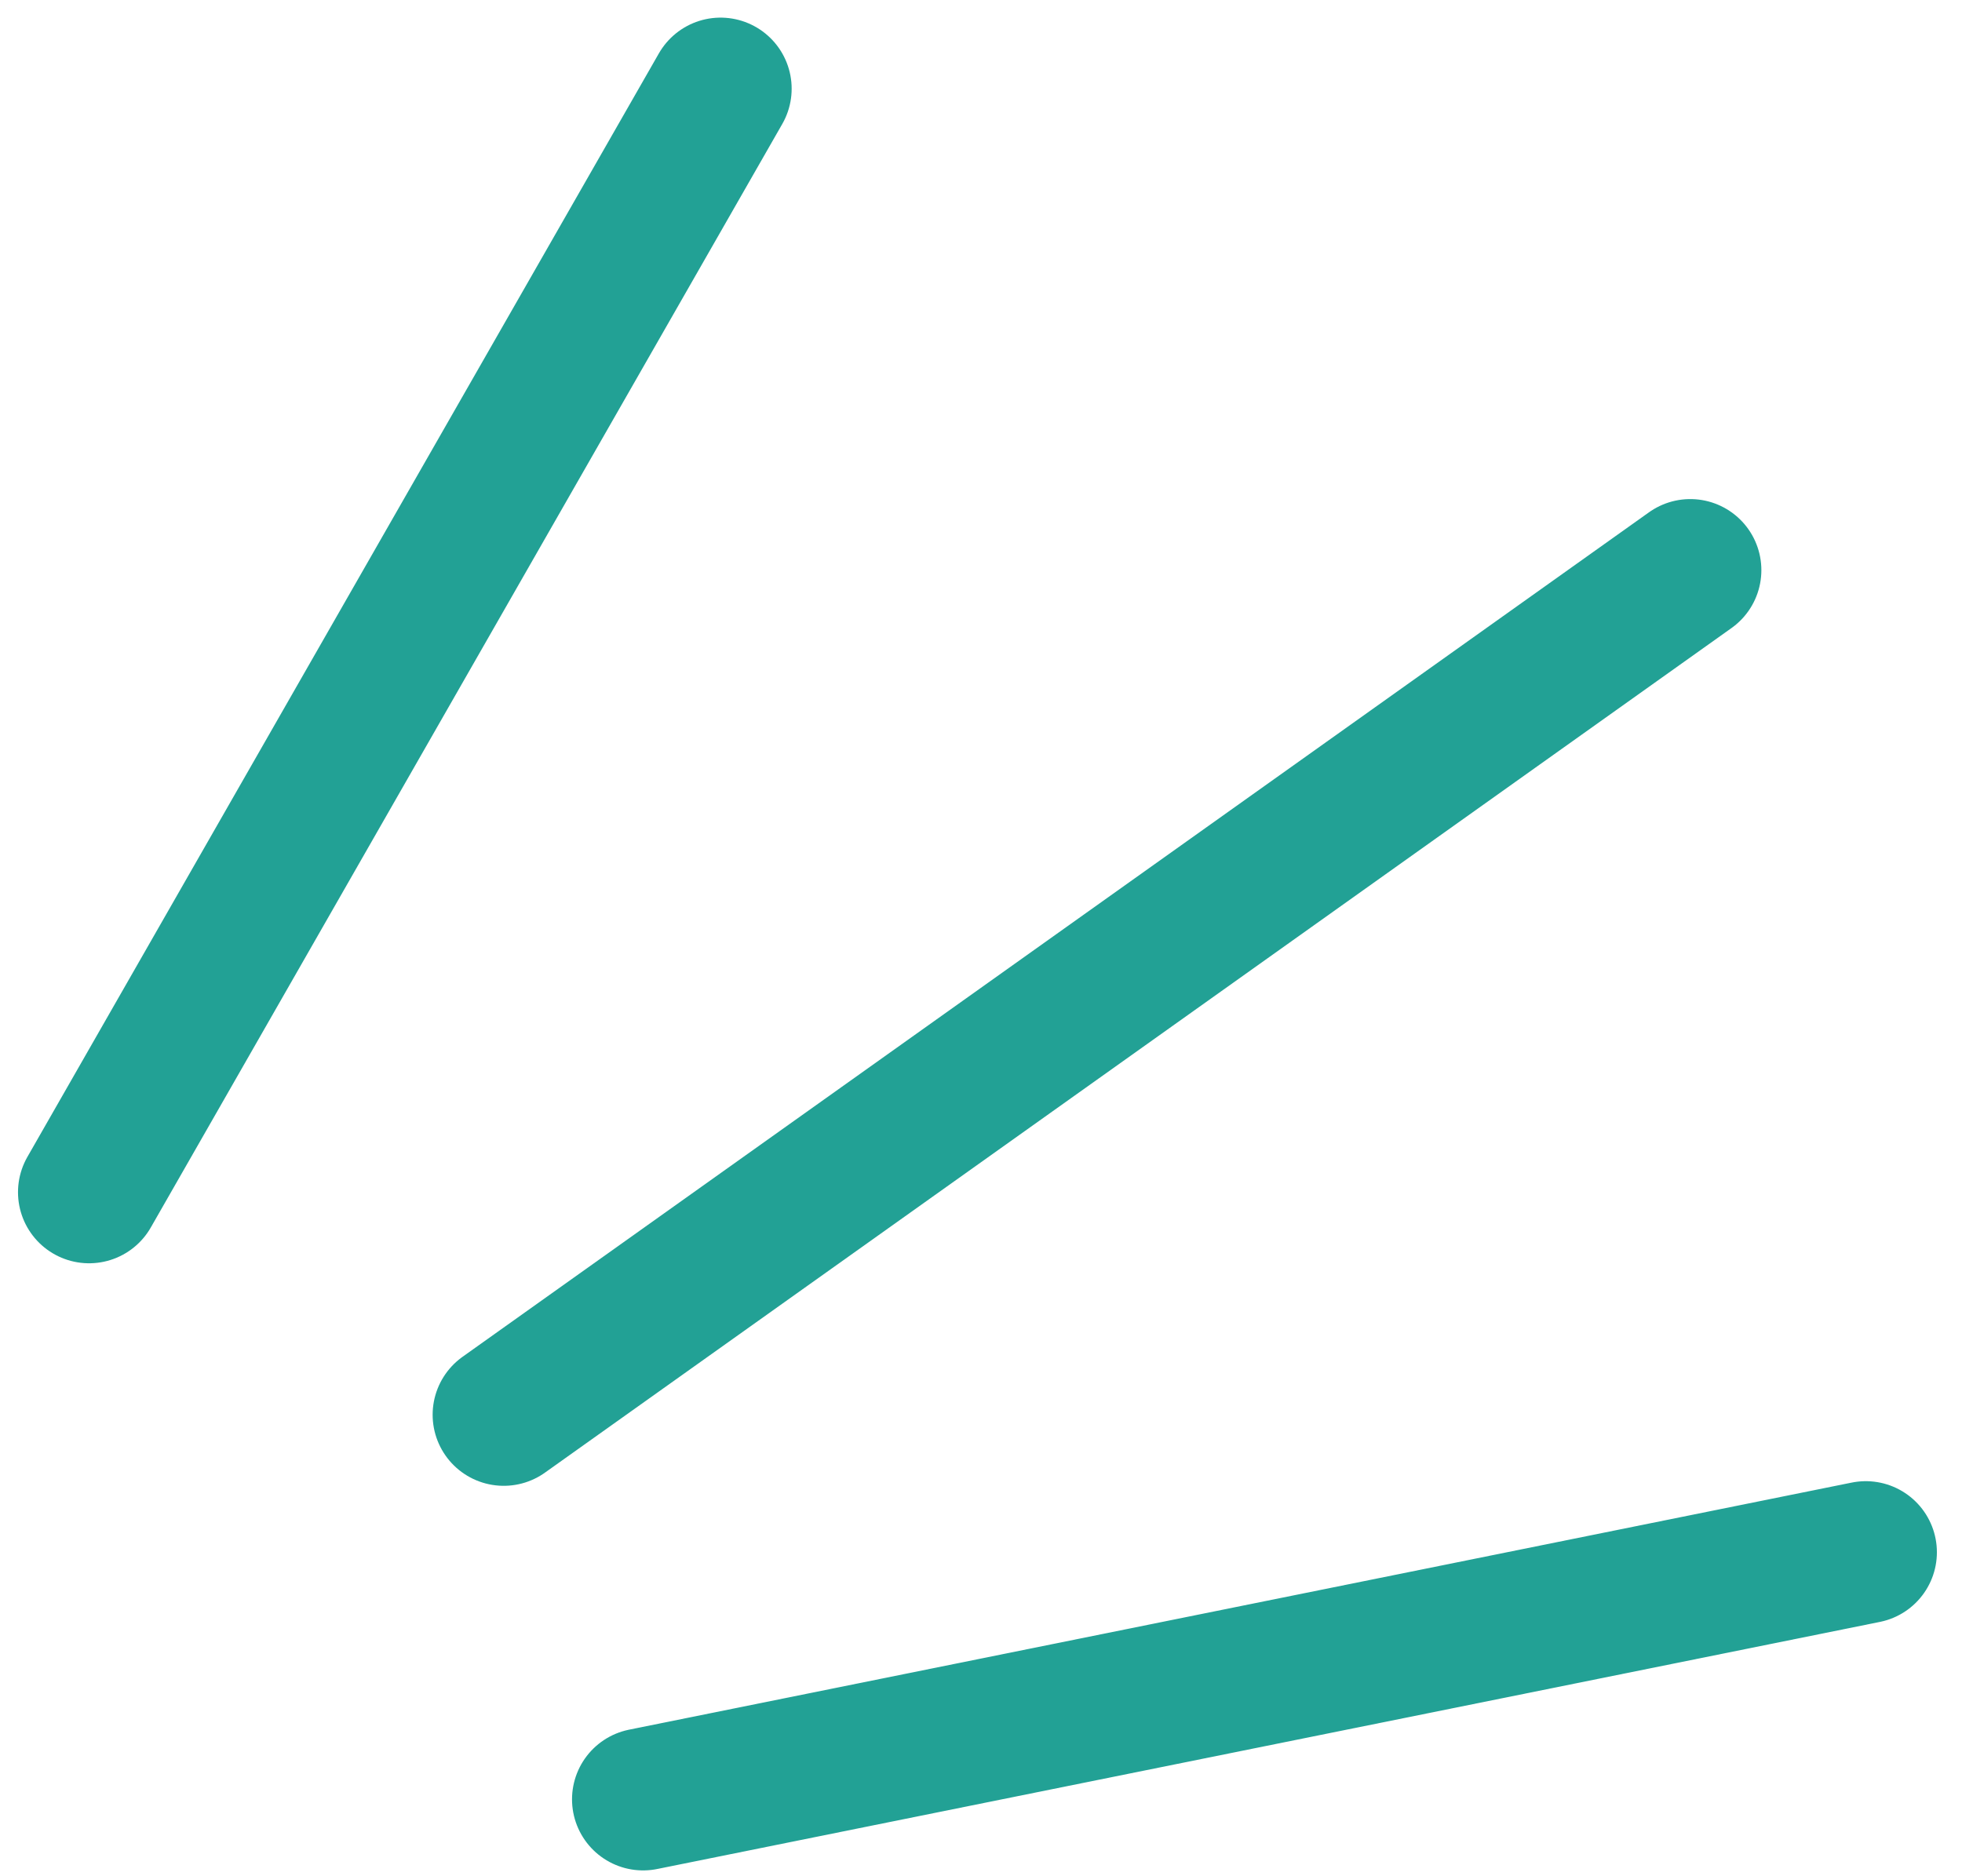 <svg width="69" height="66" viewBox="0 0 69 66" fill="none" xmlns="http://www.w3.org/2000/svg">
<path d="M3.133 41.938L25.341 3.12" stroke="#22A195" stroke-width="5" stroke-linecap="round"/>
<path d="M17.715 49.766L59.444 20.056" stroke="#22A195" stroke-width="5" stroke-linecap="round"/>
<path d="M22.617 63.295L65.617 54.603" stroke="#22A195" stroke-width="5" stroke-linecap="round"/>
</svg>
